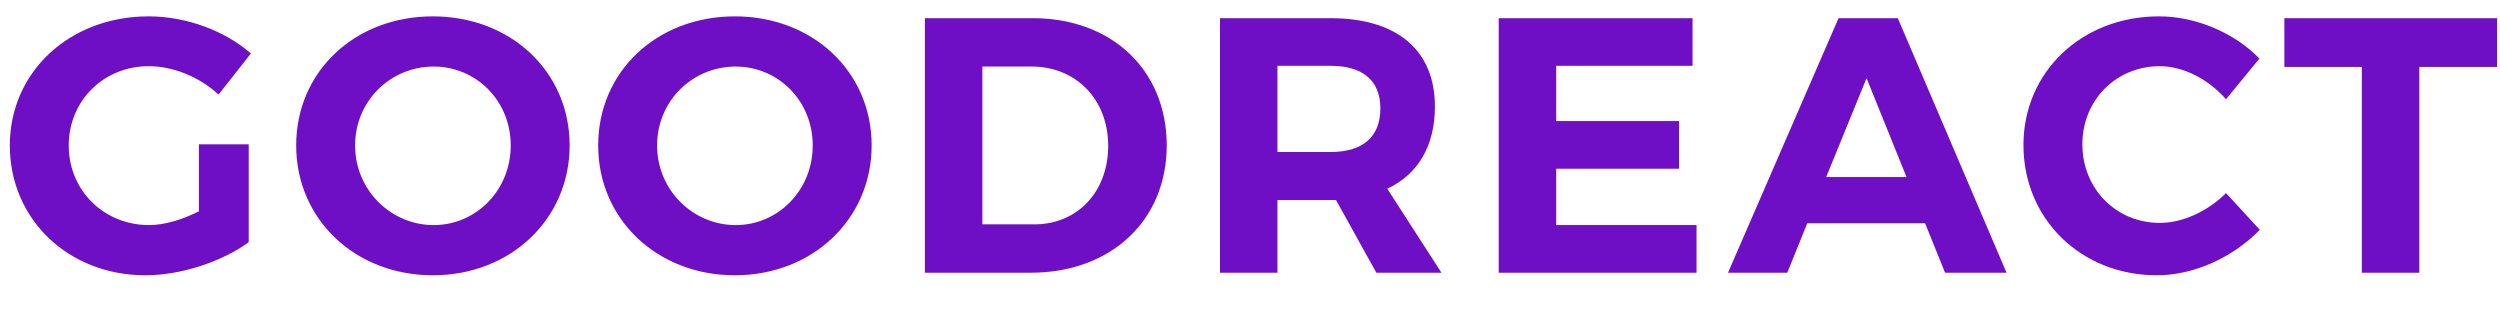 <?xml version="1.0" encoding="UTF-8"?>
<svg width="55px" height="7px" viewBox="0 0 55 7" version="1.1" xmlns="http://www.w3.org/2000/svg" xmlns:xlink="http://www.w3.org/1999/xlink">
    <!-- Generator: Sketch 49 (51002) - http://www.bohemiancoding.com/sketch -->
    <title>GOODREACT</title>
    <desc>Created with Sketch.</desc>
    <defs></defs>
    <g id="Page-1" stroke="none" stroke-width="1" fill="none" fill-rule="evenodd">
        <g id="t" transform="translate(-199, -105)" fill="#6E0EC5">
            <path d="M203.376,108.176 L204.472,108.176 L204.472,110.328 C203.88,110.76 202.976,111.056 202.2,111.056 C200.504,111.056 199.216,109.824 199.216,108.2 C199.216,106.584 200.528,105.36 202.272,105.36 C203.104,105.36 203.952,105.68 204.52,106.176 L203.808,107.08 C203.392,106.696 202.816,106.456 202.272,106.456 C201.28,106.456 200.512,107.216 200.512,108.2 C200.512,109.192 201.288,109.952 202.28,109.952 C202.616,109.952 203.016,109.832 203.376,109.648 L203.376,108.176 Z M208.524,105.36 C210.236,105.36 211.532,106.576 211.532,108.2 C211.532,109.816 210.236,111.056 208.524,111.056 C206.812,111.056 205.516,109.824 205.516,108.2 C205.516,106.568 206.812,105.36 208.524,105.36 Z M208.54,106.464 C207.596,106.464 206.812,107.216 206.812,108.2 C206.812,109.184 207.604,109.952 208.54,109.952 C209.476,109.952 210.236,109.184 210.236,108.2 C210.236,107.216 209.476,106.464 208.54,106.464 Z M215.168,105.36 C216.88,105.36 218.176,106.576 218.176,108.2 C218.176,109.816 216.88,111.056 215.168,111.056 C213.456,111.056 212.16,109.824 212.16,108.2 C212.16,106.568 213.456,105.36 215.168,105.36 Z M215.184,106.464 C214.24,106.464 213.456,107.216 213.456,108.2 C213.456,109.184 214.248,109.952 215.184,109.952 C216.12,109.952 216.88,109.184 216.88,108.2 C216.88,107.216 216.12,106.464 215.184,106.464 Z M219.348,105.4 L221.724,105.4 C223.46,105.4 224.668,106.544 224.668,108.2 C224.668,109.848 223.444,111 221.676,111 L219.348,111 L219.348,105.4 Z M220.612,106.464 L220.612,109.936 L221.756,109.936 C222.692,109.936 223.38,109.232 223.38,108.208 C223.38,107.176 222.66,106.464 221.7,106.464 L220.612,106.464 Z M229.28,111 L228.392,109.4 L227.104,109.4 L227.104,111 L225.84,111 L225.84,105.4 L228.272,105.4 C229.736,105.4 230.568,106.104 230.568,107.344 C230.568,108.208 230.2,108.832 229.52,109.152 L230.712,111 L229.28,111 Z M227.104,108.344 L228.272,108.344 C228.968,108.344 229.368,108.024 229.368,107.384 C229.368,106.76 228.968,106.448 228.272,106.448 L227.104,106.448 L227.104,108.344 Z M236.236,106.448 L233.236,106.448 L233.236,107.664 L235.94,107.664 L235.94,108.712 L233.236,108.712 L233.236,109.952 L236.324,109.952 L236.324,111 L231.972,111 L231.972,105.4 L236.236,105.4 L236.236,106.448 Z M241.352,109.912 L238.76,109.912 L238.32,111 L237.016,111 L239.448,105.4 L240.752,105.4 L243.144,111 L241.792,111 L241.352,109.912 Z M240.944,108.896 L240.064,106.72 L239.176,108.896 L240.944,108.896 Z M246.5,105.36 C247.308,105.36 248.156,105.72 248.708,106.288 L247.972,107.184 C247.588,106.744 247.036,106.456 246.516,106.456 C245.556,106.456 244.812,107.2 244.812,108.176 C244.812,109.152 245.556,109.904 246.516,109.904 C247.02,109.904 247.572,109.648 247.972,109.248 L248.716,110.056 C248.124,110.664 247.268,111.056 246.452,111.056 C244.78,111.056 243.516,109.816 243.516,108.192 C243.516,106.576 244.804,105.36 246.5,105.36 Z M253.936,106.472 L252.224,106.472 L252.224,111 L250.96,111 L250.96,106.472 L249.256,106.472 L249.256,105.4 L253.936,105.4 L253.936,106.472 Z" id="GOODREACT"></path>
        </g>
    </g>
</svg>